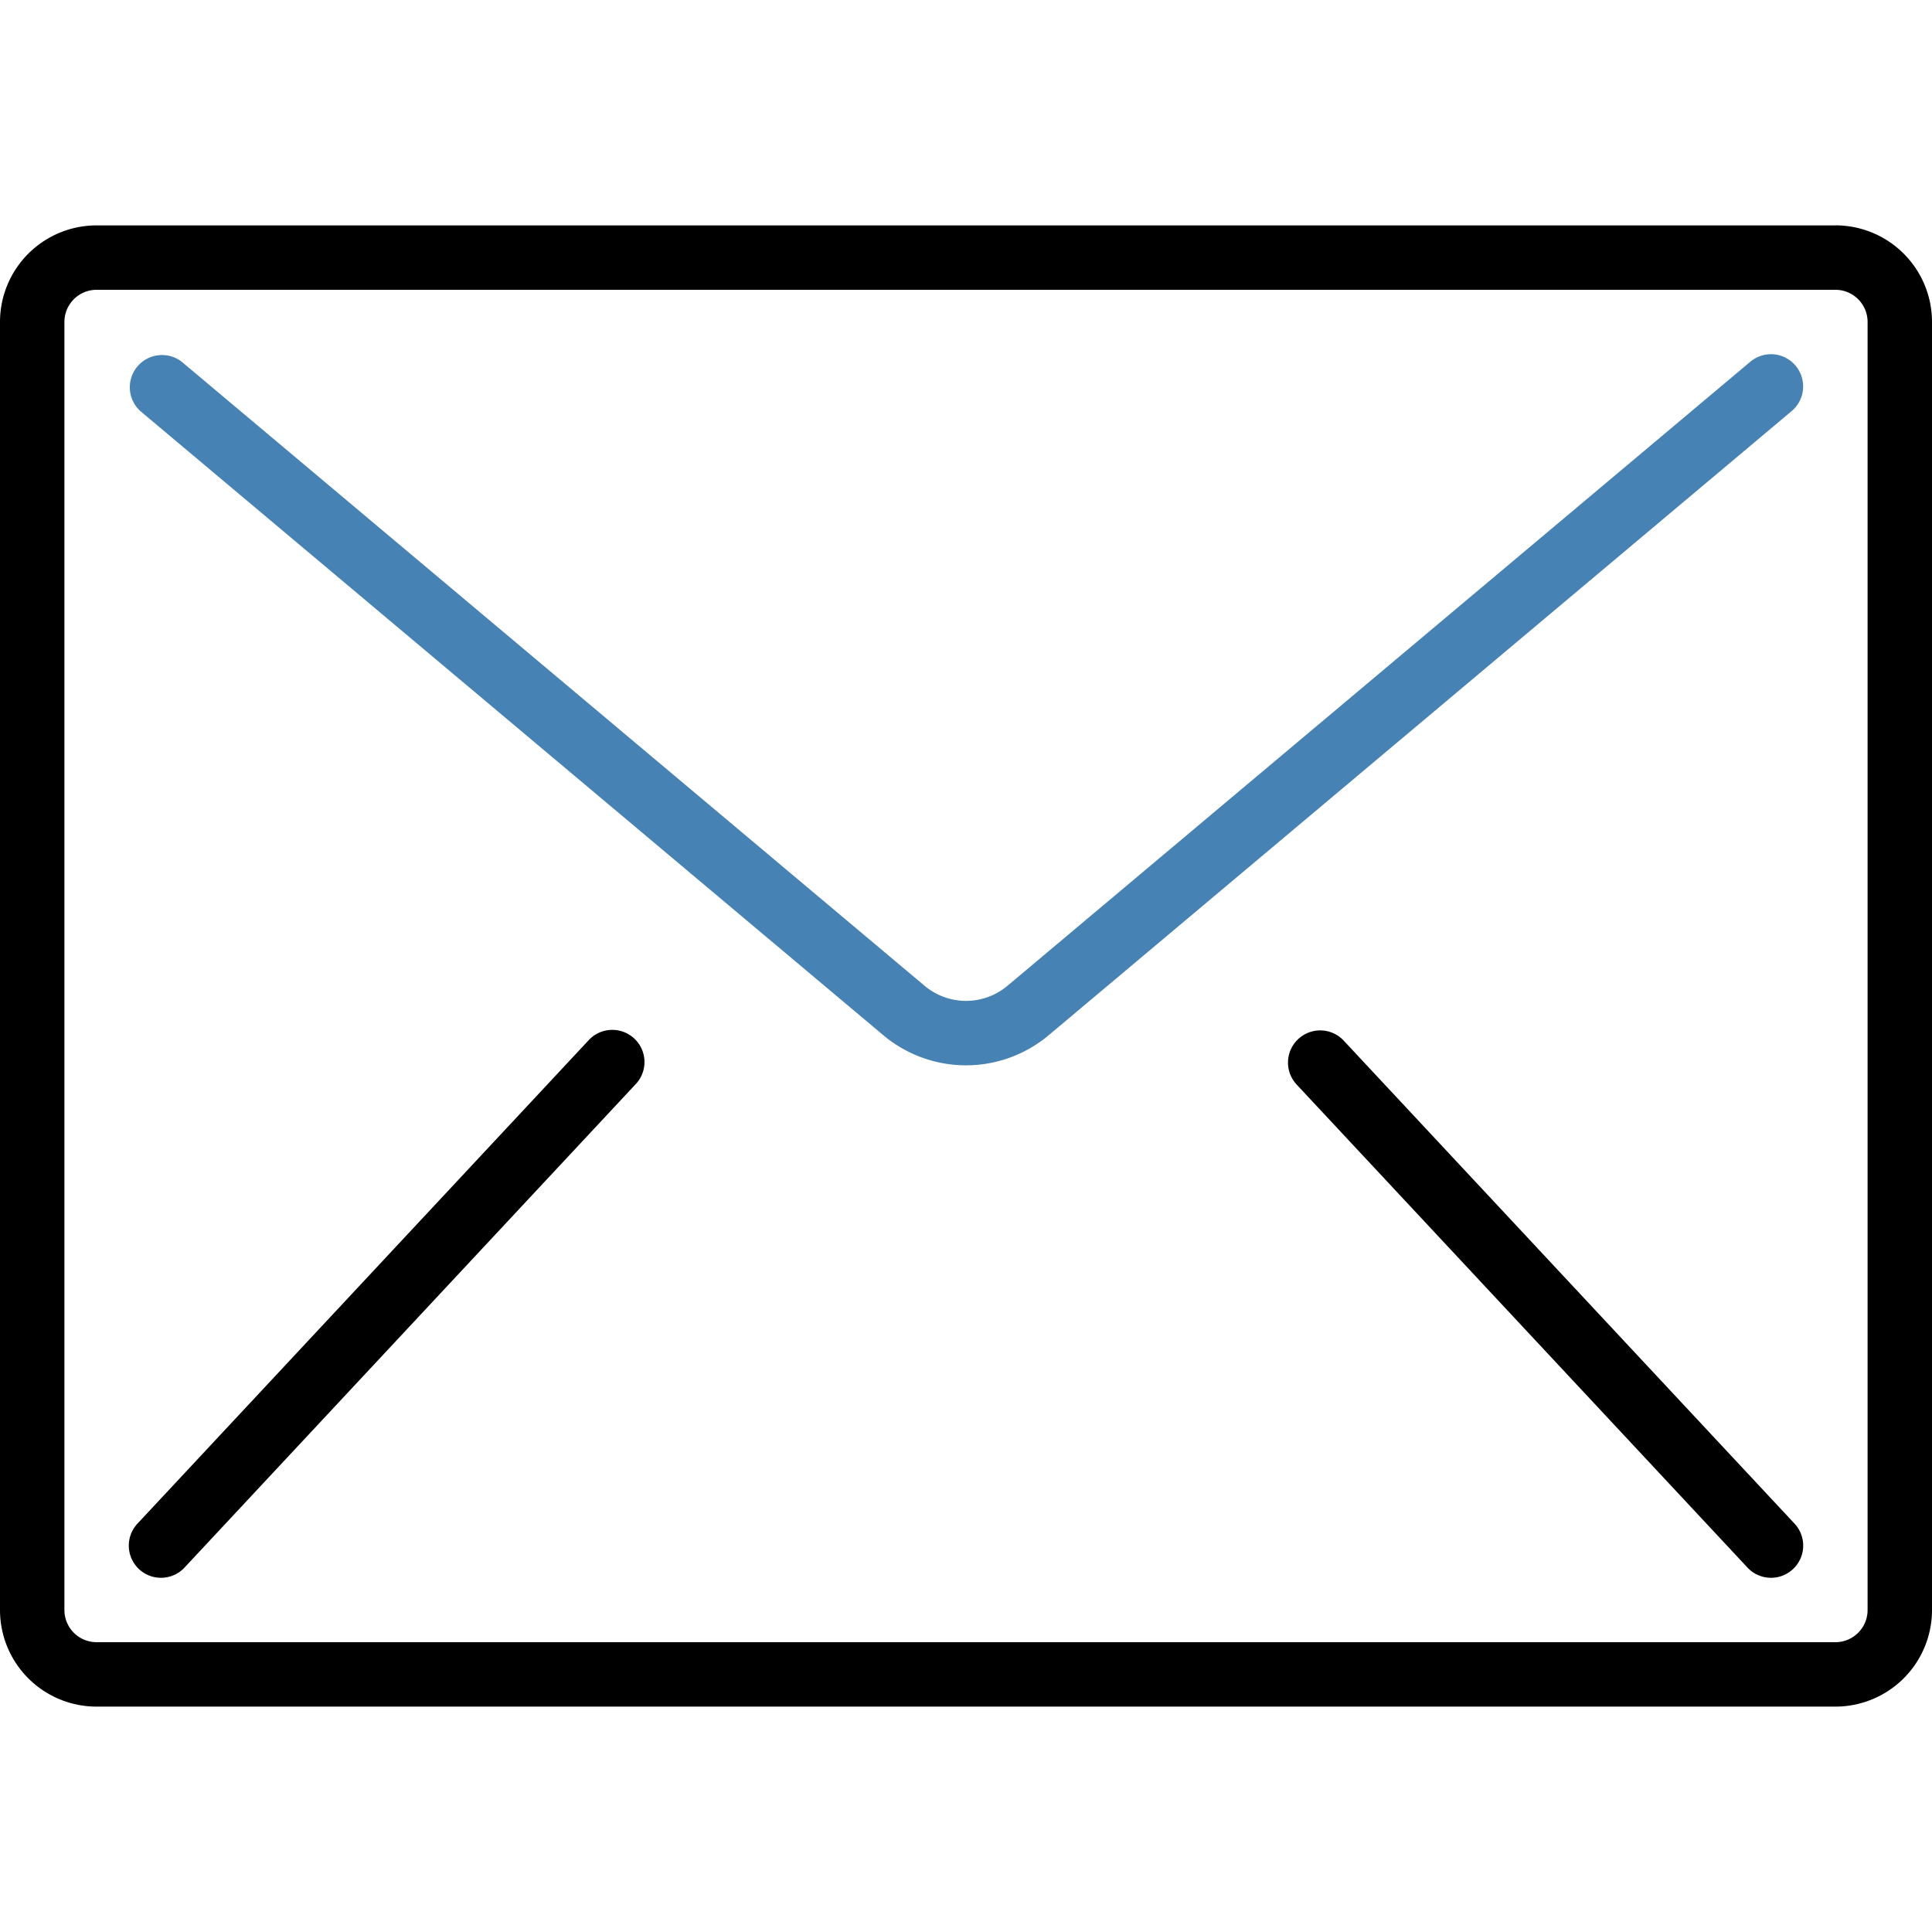 <svg width="50" height="50" fill="none" xmlns="http://www.w3.org/2000/svg"><path d="M47.5 5.833h-45a2.5 2.5 0 0 0-2.5 2.5v33.334a2.5 2.5 0 0 0 2.5 2.5h45a2.5 2.5 0 0 0 2.5-2.5V8.332a2.5 2.5 0 0 0-2.5-2.5zm.833 35.834c0 .46-.373.833-.833.833h-45a.833.833 0 0 1-.833-.833V8.333c0-.46.373-.833.833-.833h45c.46 0 .833.373.833.833v33.334z" fill="#000"/><path d="M45.906 9.17a.833.833 0 0 0-.608.192l-19.225 16.15a1.667 1.667 0 0 1-2.145 0L4.703 9.362a.834.834 0 0 0-1.072 1.276l19.225 16.15a3.329 3.329 0 0 0 4.288 0l19.225-16.15a.834.834 0 0 0-.463-1.468z" fill="#4682B4"/><path d="M16.028 26.673a.833.833 0 0 0-.804.259l-11.667 12.5a.833.833 0 1 0 1.219 1.136l11.666-12.5a.833.833 0 0 0-.414-1.395zm18.748.259a.833.833 0 1 0-1.219 1.136l11.667 12.5a.833.833 0 0 0 1.219-1.136l-11.667-12.5z" fill="#000"/></svg>